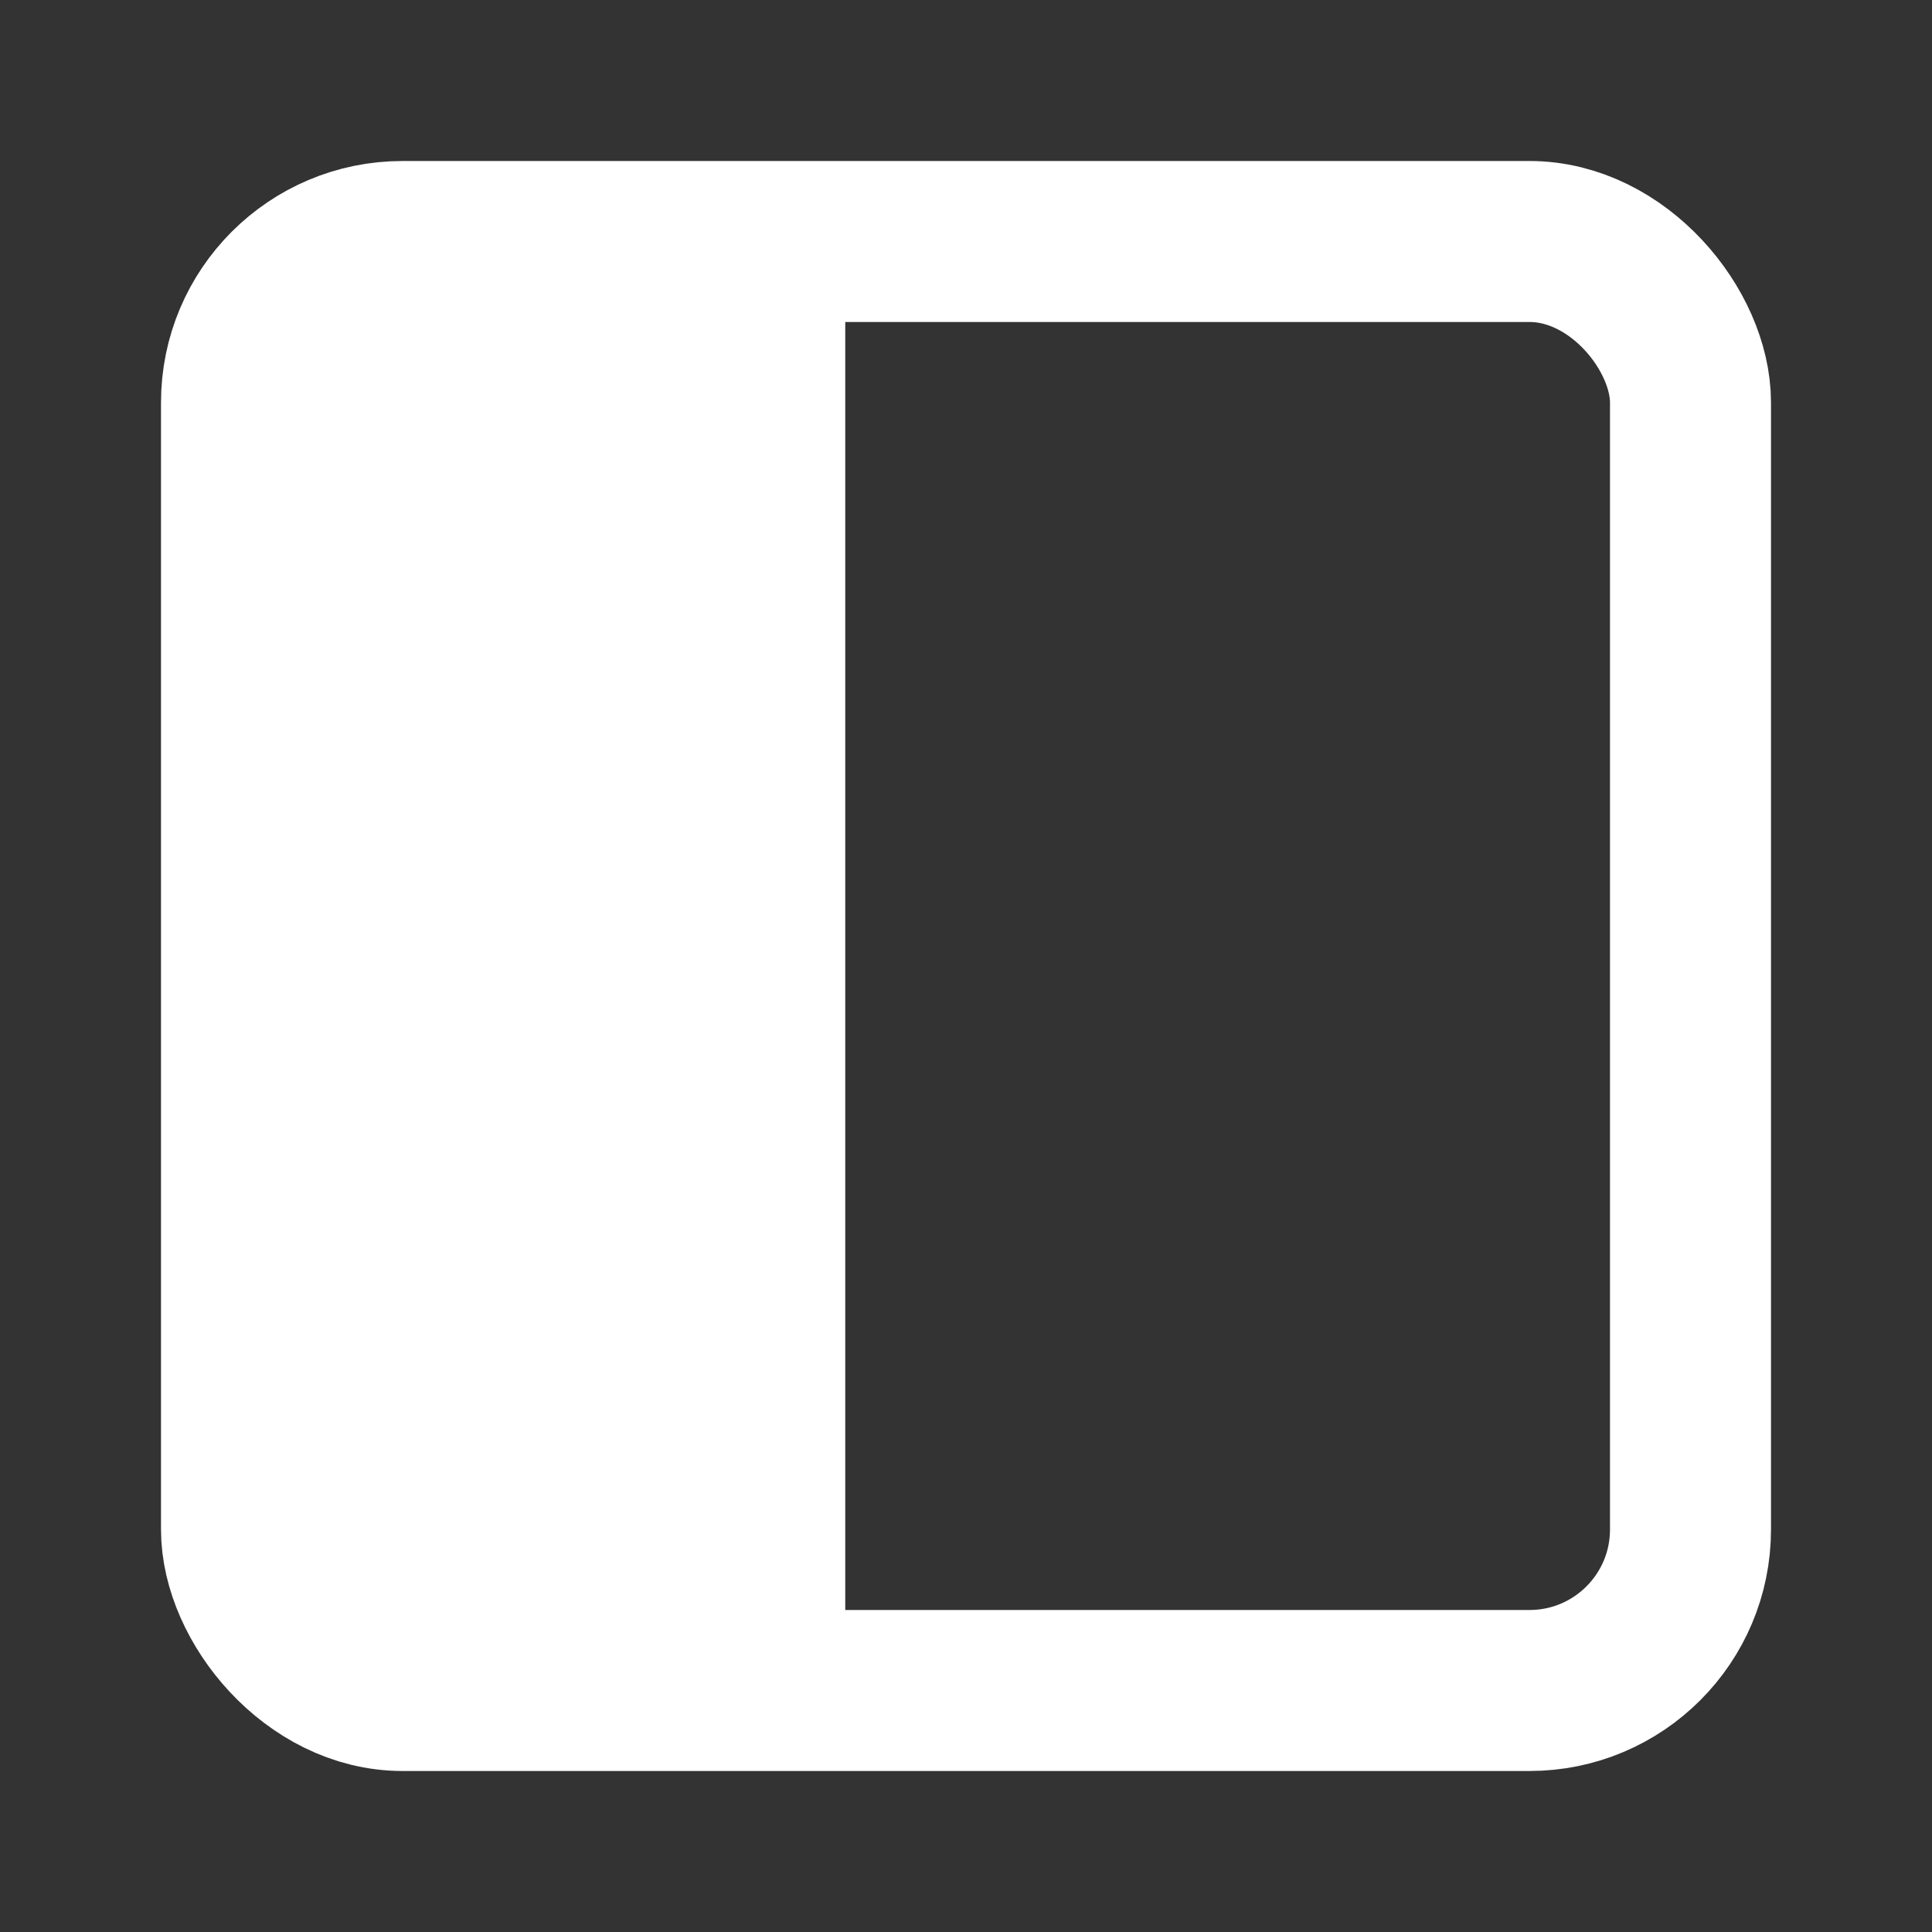 <?xml version="1.0" ?><svg xmlns="http://www.w3.org/2000/svg" height="800px" viewBox="0 0 24 24" width="800px"><rect x="0" y="0" width="24" height="24" fill="#333333" stroke="none"/><title/><g id="Complete"><g id="sidebar-left"><g><rect xmlns="http://www.w3.org/2000/svg" data-name="Square" fill="transparent" height="18" id="Square-2" rx="2" ry="2" stroke="white" stroke-miterlimit="10" stroke-width="2" width="18" x="3" y="3"/><rect xmlns="http://www.w3.org/2000/svg" data-name="Square" fill="white" height="16" id="Square-3" rx="1" ry="1" stroke="white" stroke-miterlimit="2" stroke-width="0" width="5" x="4" y="4"/><line xmlns="http://www.w3.org/2000/svg" fill="none" stroke="white" stroke-miterlimit="10" stroke-width="7" x1="7" x2="7" y1="21" y2="3"/></g></g></g></svg>
